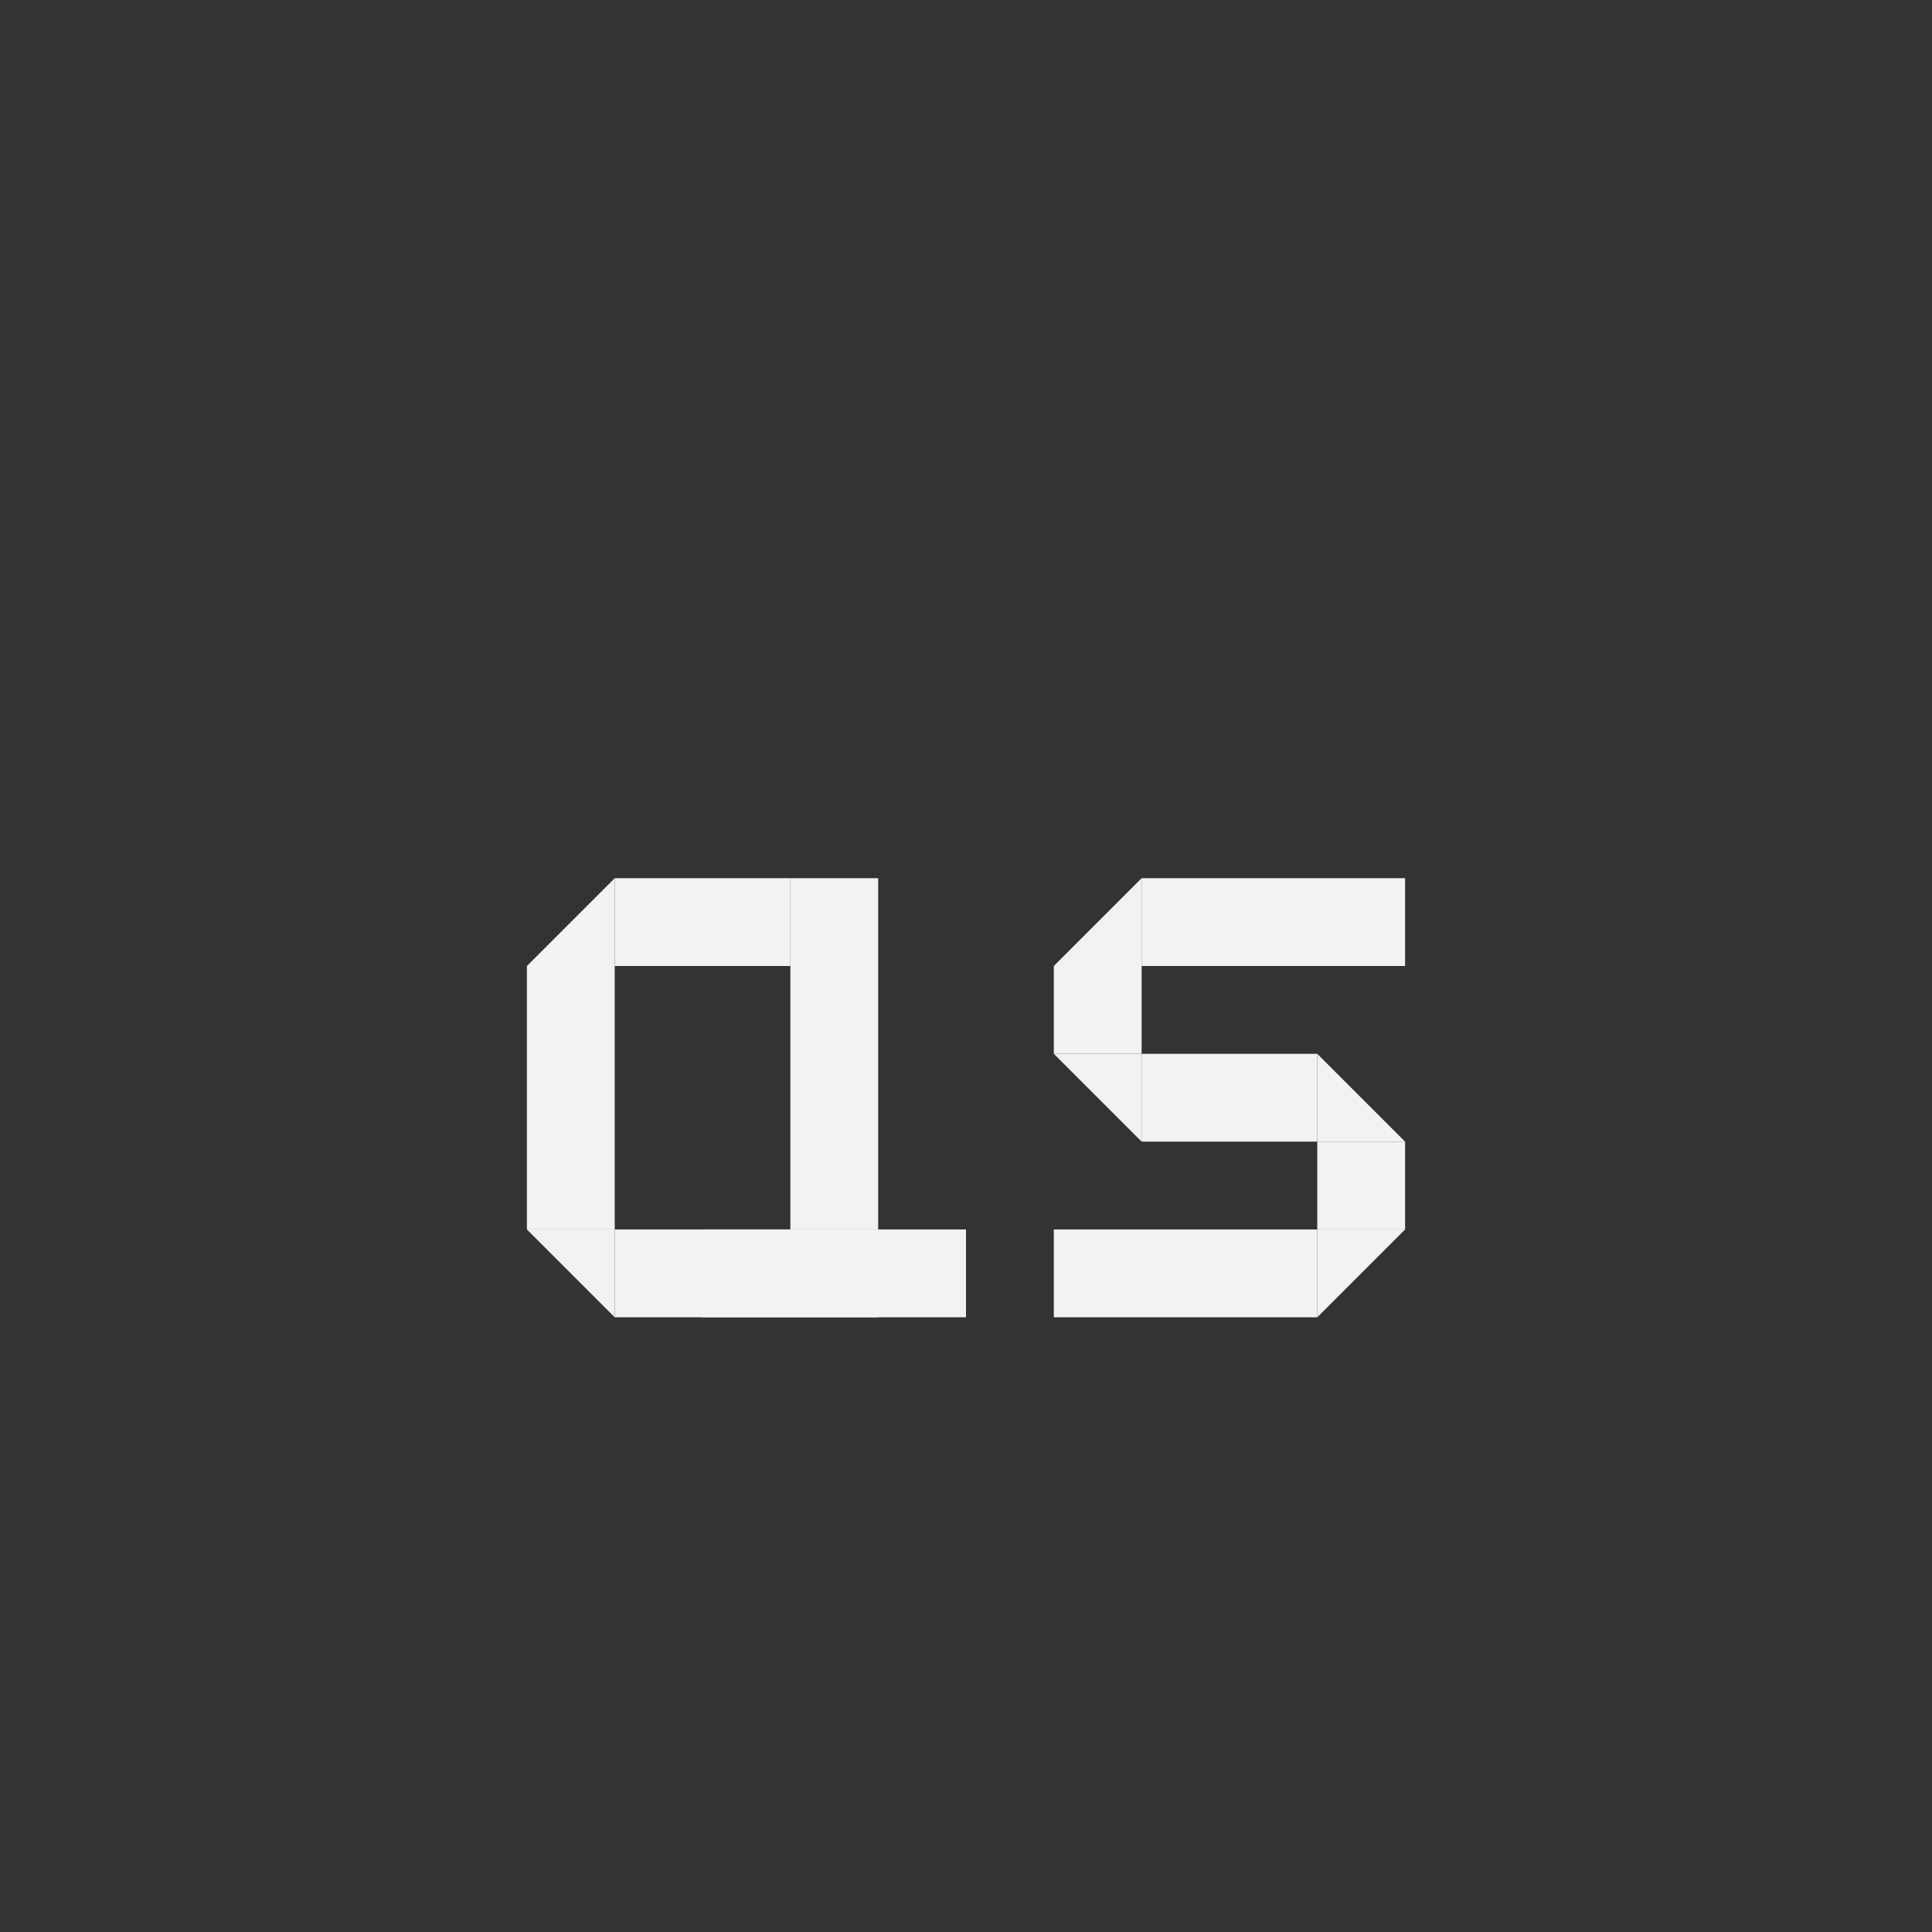 <?xml version="1.0" encoding="UTF-8"?>
<svg version="1.1" viewBox="-3 -3 22 22" xmlns="http://www.w3.org/2000/svg">
<rect x="-3" y="-3" width="22" height="22" fill="#333333" stroke="none"/>
<g transform="translate(6)" style="fill:#f1f2f2">
<rect x="6" y="10" width="1" height="1" style="fill:#f1f2f2;stroke-width:.707"/>
<rect transform="rotate(90)" x="7" y="-7" width="1" height="3" style="fill:#f1f2f2;stroke-width:1.225"/>
<rect transform="rotate(90)" x="11" y="-6" width="1" height="3" style="fill:#f1f2f2"/>
<rect transform="scale(-1)" x="-4" y="-9" width="1" height="1" style="fill:#f1f2f2;stroke-width:.577"/>
<path d="m3 8 1-1v1z" style="fill:#f1f2f2"/>
<path d="m4 10-1-1h1z" style="fill:#f1f2f2"/>
<path d="m7 10-1-1v1z" style="fill:#f1f2f2"/>
<rect transform="rotate(90)" x="9" y="-6" width="1" height="2" style="fill:#f1f2f2;stroke-width:.817"/>
<path d="m6 12 1-1h-1z" style="fill:#f1f2f2"/>
</g>
<rect x="6" y="7" width="1" height="4" style="fill:#f1f2f2"/>
<rect transform="rotate(90)" x="7" y="-6" width="1" height="2" style="fill:#f1f2f2"/>
<rect transform="rotate(90)" x="11" y="-7" width="1" height="3" style="fill:#f1f2f2"/>
<rect transform="scale(-1)" x="-4" y="-11" width="1" height="3" style="fill:#f1f2f2"/>
<path d="m3 8 1-1v1z" style="fill:#f1f2f2"/>
<path d="m4 12-1-1h1z" style="fill:#f1f2f2"/>
<rect transform="rotate(90)" x="11" y="-8" width="1" height="3" style="fill:#f1f2f2"/>
</svg>
